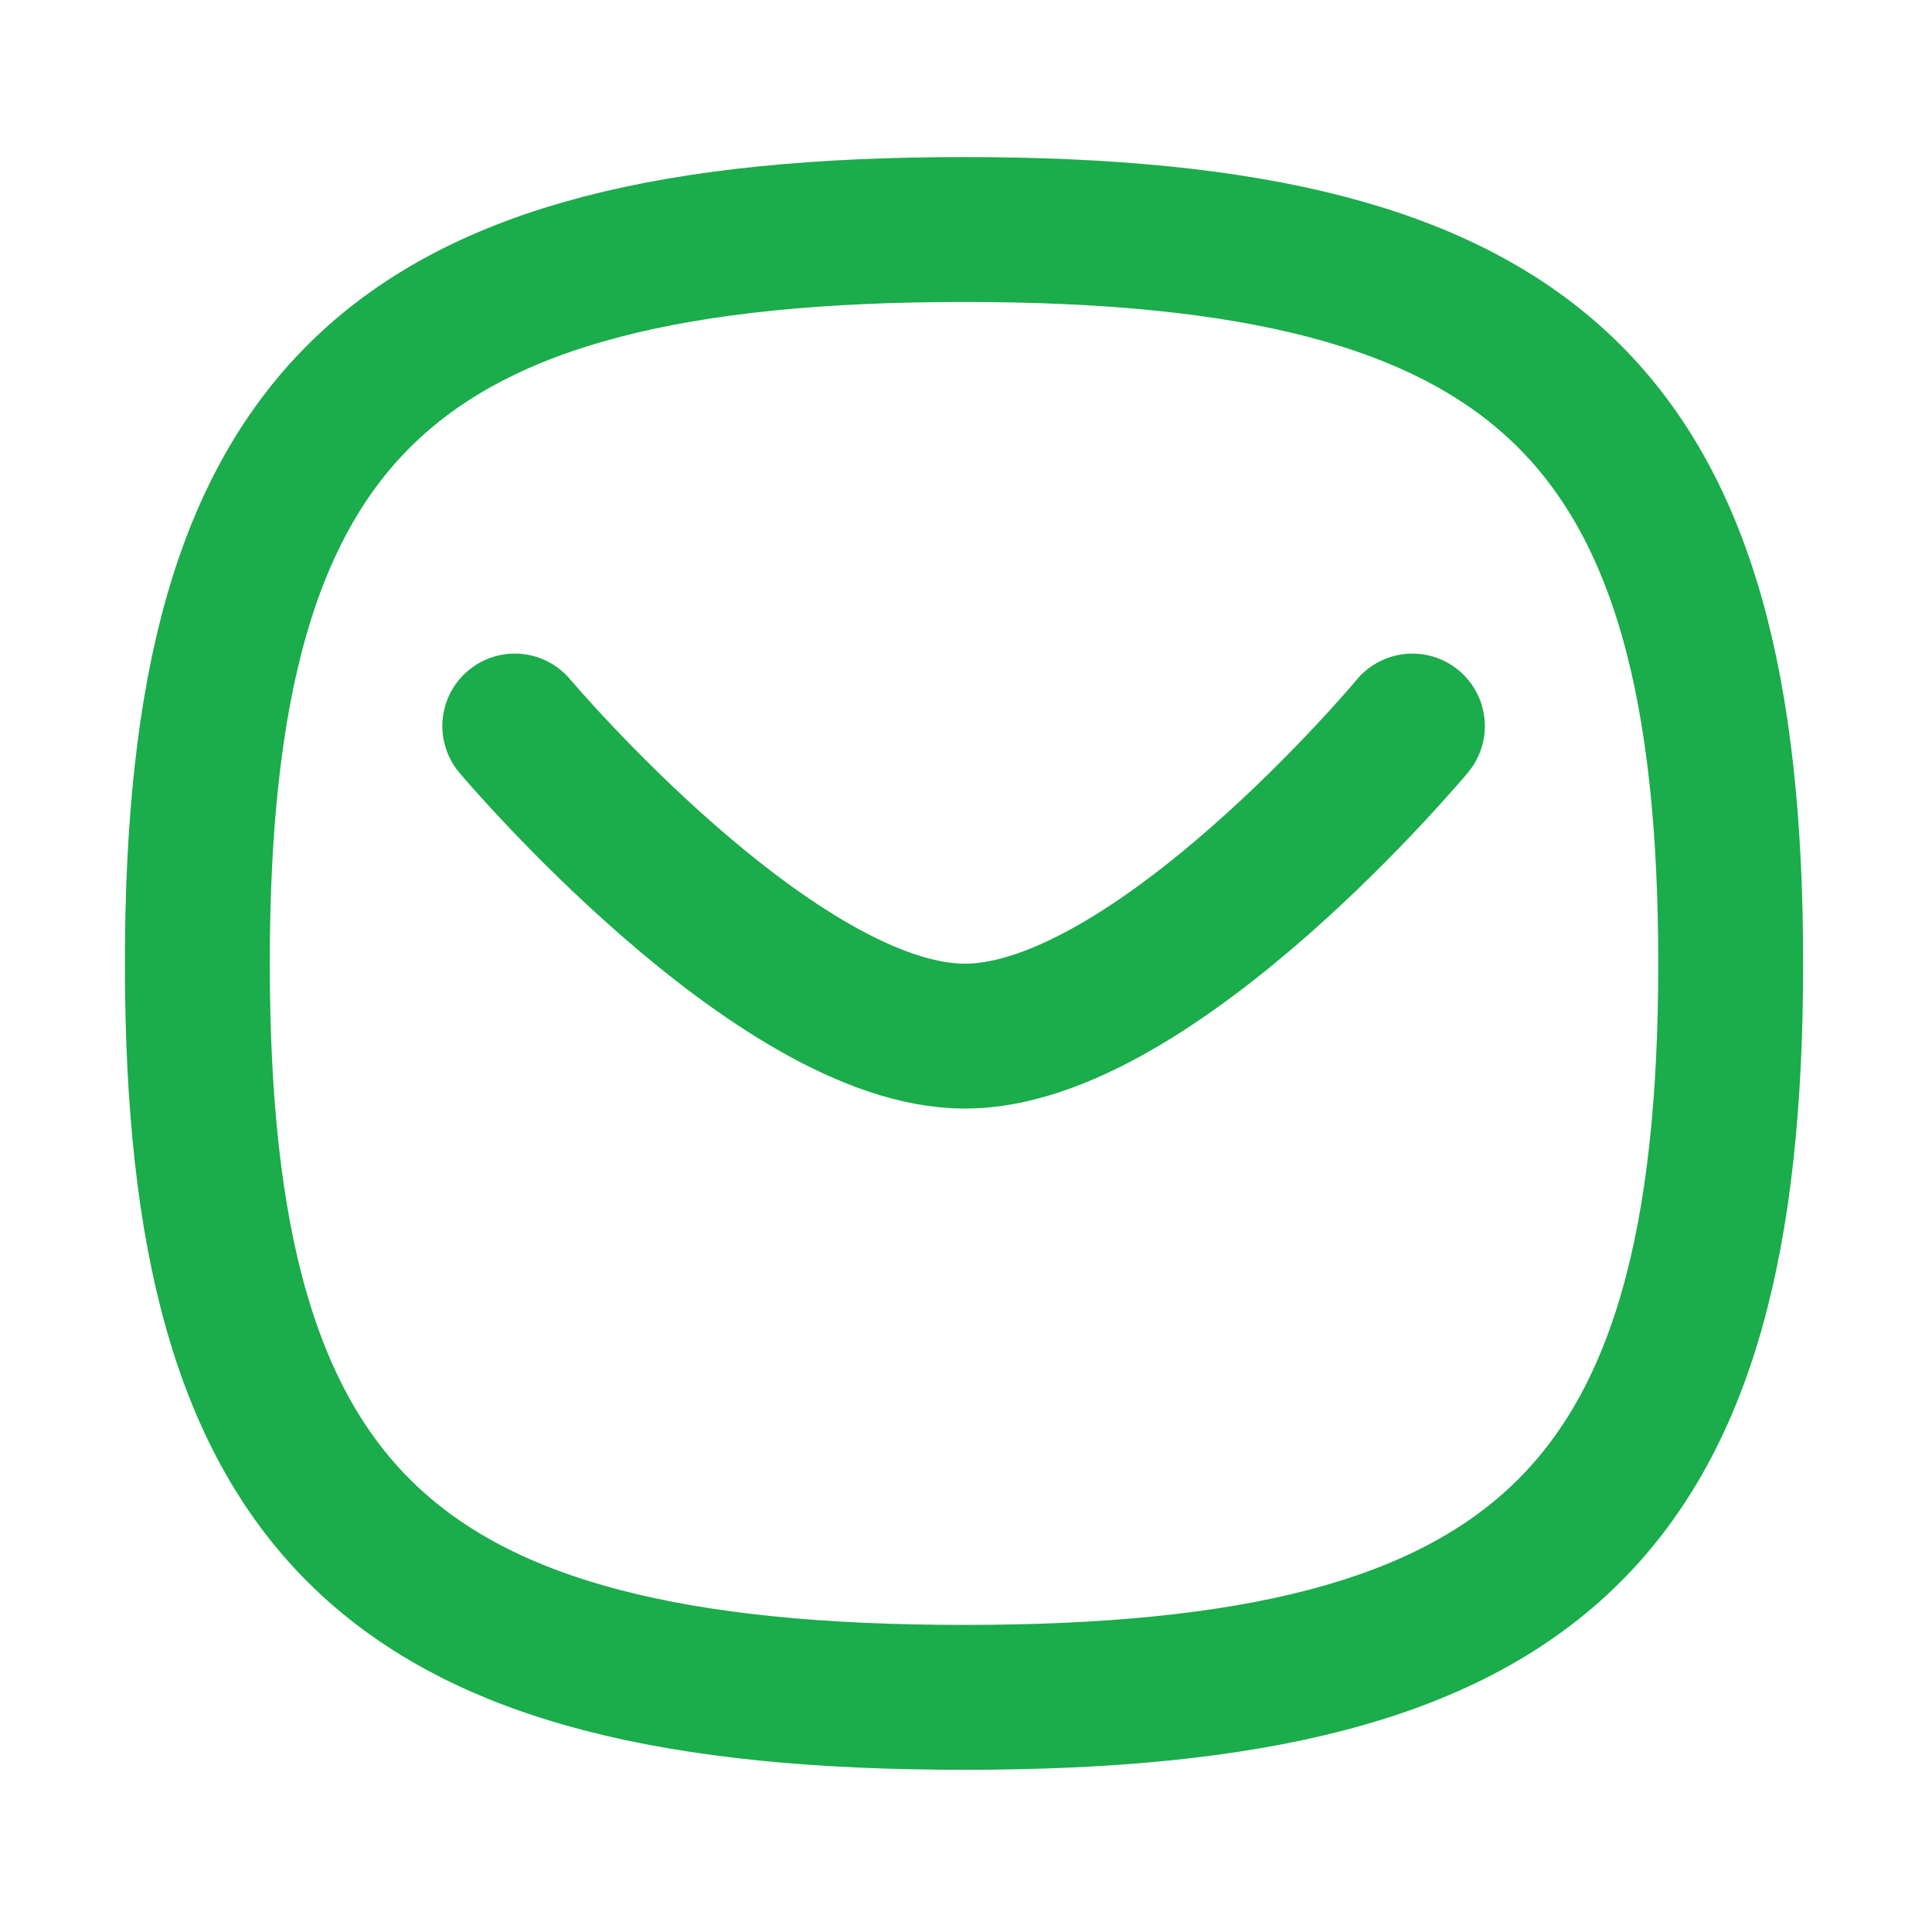 <svg width="20" height="20" viewBox="0 0 20 20" fill="none" xmlns="http://www.w3.org/2000/svg">
<path d="M14.621 7.516C14.621 7.516 11.946 10.726 9.989 10.726C8.034 10.726 5.329 7.516 5.329 7.516" stroke="#1BAC4B" stroke-width="1.5" stroke-linecap="round" stroke-linejoin="round"/>
<path fill-rule="evenodd" clip-rule="evenodd" d="M2.043 9.974C2.043 4.275 4.028 2.376 9.98 2.376C15.932 2.376 17.916 4.275 17.916 9.974C17.916 15.671 15.932 17.571 9.98 17.571C4.028 17.571 2.043 15.671 2.043 9.974Z" stroke="#1BAC4B" stroke-width="1.5" stroke-linecap="round" stroke-linejoin="round"/>
</svg>
